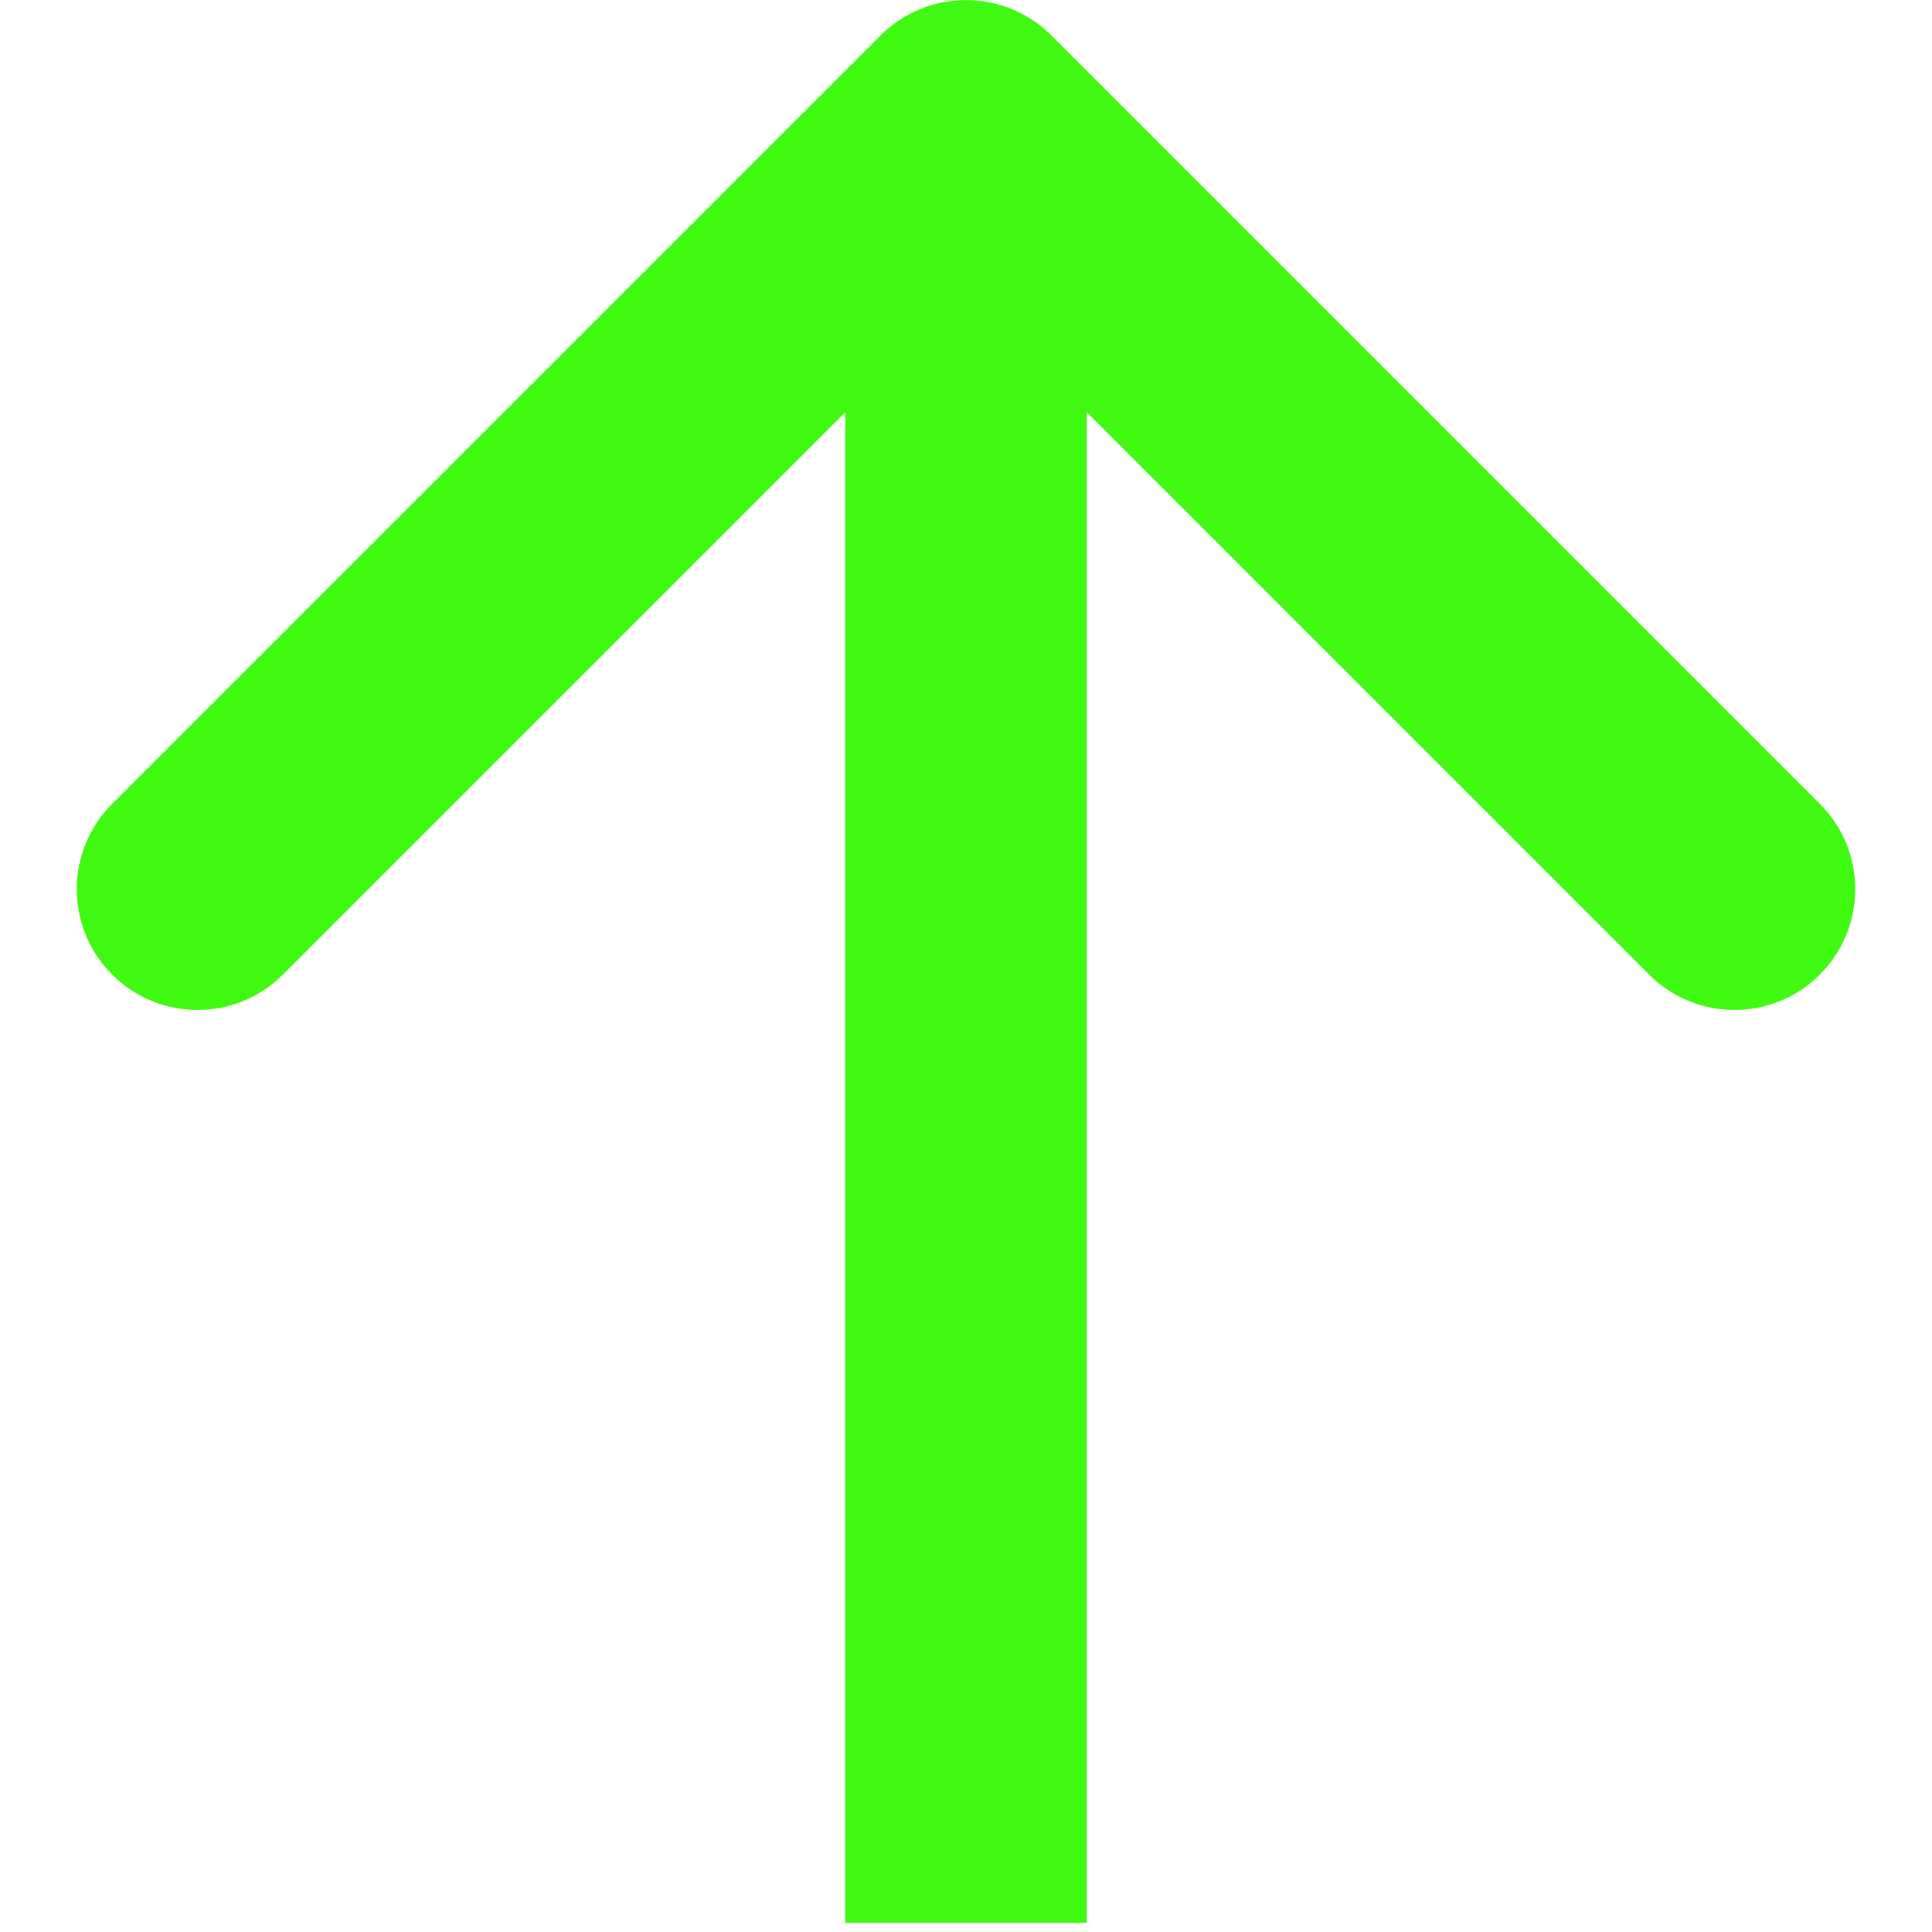 <svg width="16" height="16" viewBox="0 0 16 16" fill="none" xmlns="http://www.w3.org/2000/svg">
<path d="M8.707 0.293C8.317 -0.097 7.683 -0.097 7.293 0.293L0.929 6.657C0.538 7.048 0.538 7.681 0.929 8.071C1.319 8.462 1.953 8.462 2.343 8.071L8 2.414L13.657 8.071C14.047 8.462 14.681 8.462 15.071 8.071C15.462 7.681 15.462 7.048 15.071 6.657L8.707 0.293ZM9 15.924L9 1L7 1L7 15.924L9 15.924Z" fill="#40F911"/>
</svg>
